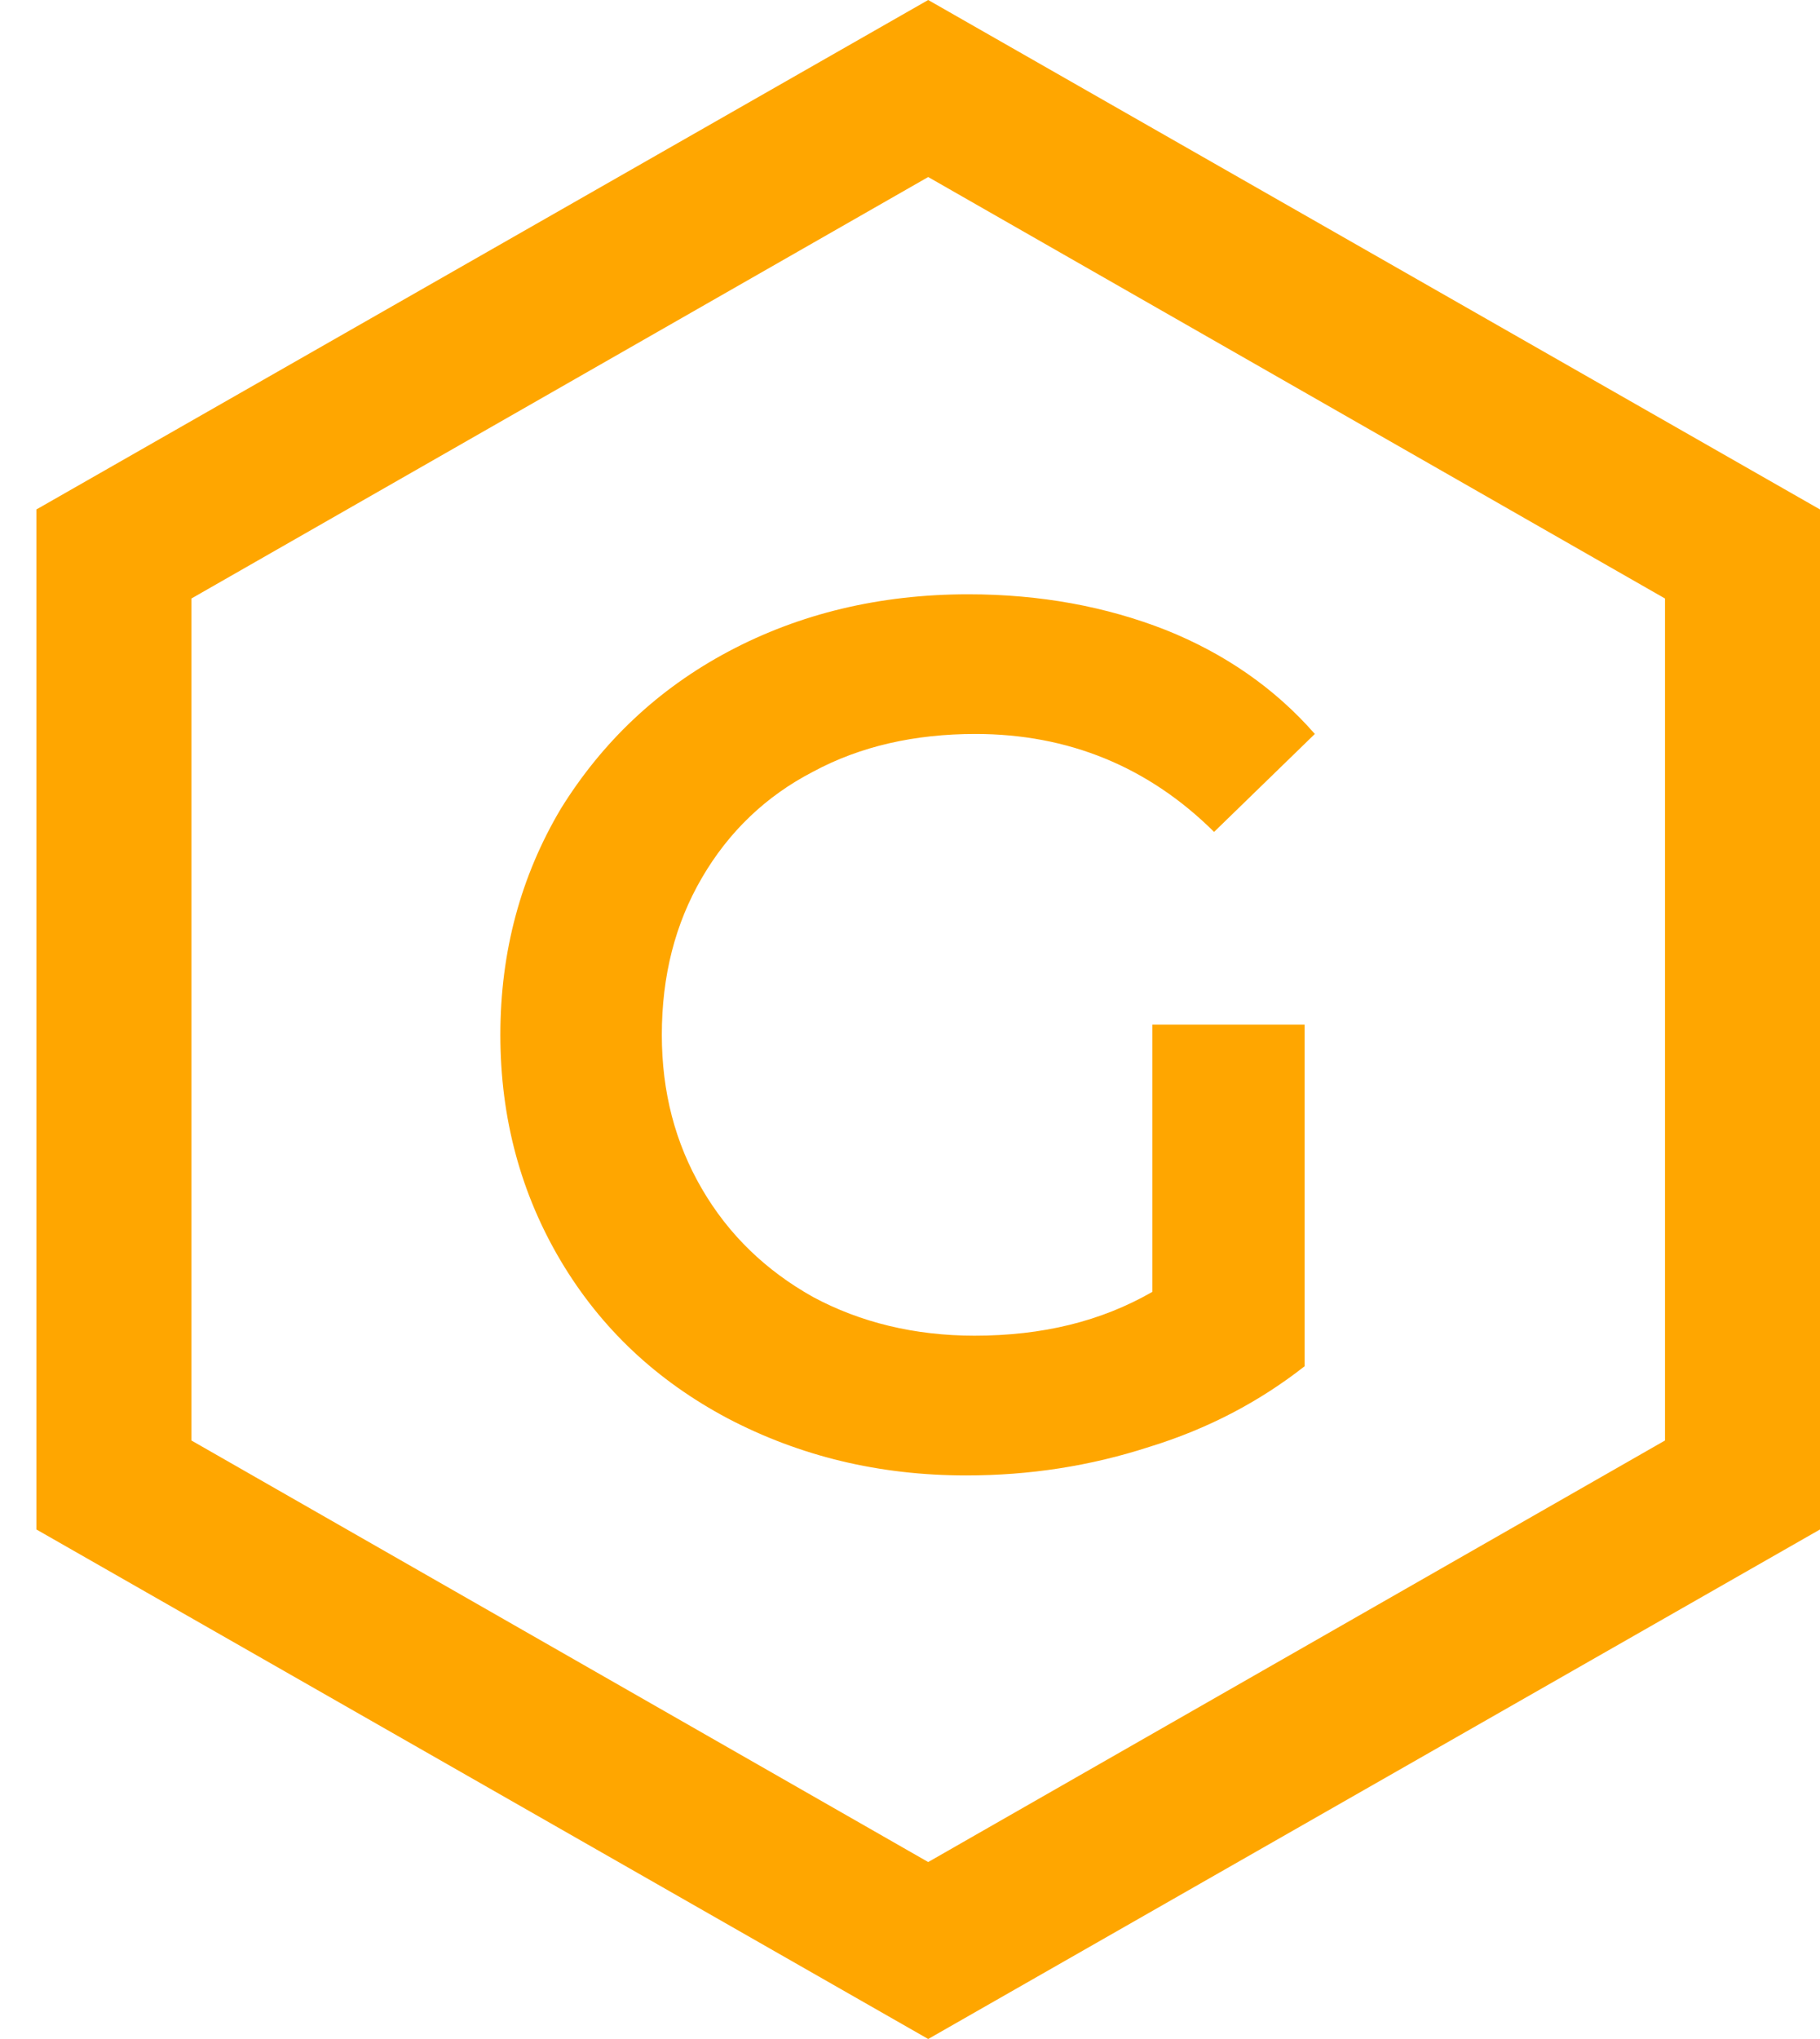 <svg width="25" height="28" viewBox="0 0 25 28" fill="none" xmlns="http://www.w3.org/2000/svg">
<path d="M12.75 28L0.5 21.003V6.996L12.75 0L25 6.996V21.003L12.75 28ZM2.629 19.781L12.75 25.57L22.871 19.781V8.219L12.75 2.431L2.629 8.219V19.781Z" fill="#FFA600"/>
<path fill-rule="evenodd" clip-rule="evenodd" d="M13.272 20.261C14.134 20.261 14.967 20.135 15.787 19.869C16.606 19.617 17.312 19.239 17.92 18.762V14.071H15.829V17.74C15.123 18.146 14.318 18.342 13.385 18.342C12.566 18.342 11.817 18.16 11.167 17.81C10.518 17.446 10.009 16.956 9.642 16.326C9.274 15.695 9.091 14.995 9.091 14.211C9.091 13.399 9.274 12.684 9.642 12.054C10.009 11.424 10.518 10.934 11.167 10.598C11.817 10.247 12.566 10.079 13.399 10.079C14.671 10.079 15.773 10.527 16.677 11.424L18.061 10.079C17.51 9.449 16.818 8.973 16.013 8.651C15.193 8.329 14.289 8.161 13.3 8.161C12.086 8.161 10.984 8.427 10.009 8.945C9.034 9.463 8.272 10.191 7.706 11.102C7.156 12.026 6.873 13.062 6.873 14.211C6.873 15.359 7.156 16.396 7.706 17.32C8.257 18.244 9.02 18.959 9.995 19.477C10.984 19.995 12.071 20.261 13.272 20.261Z" fill="#FFA600"/>
</svg>
